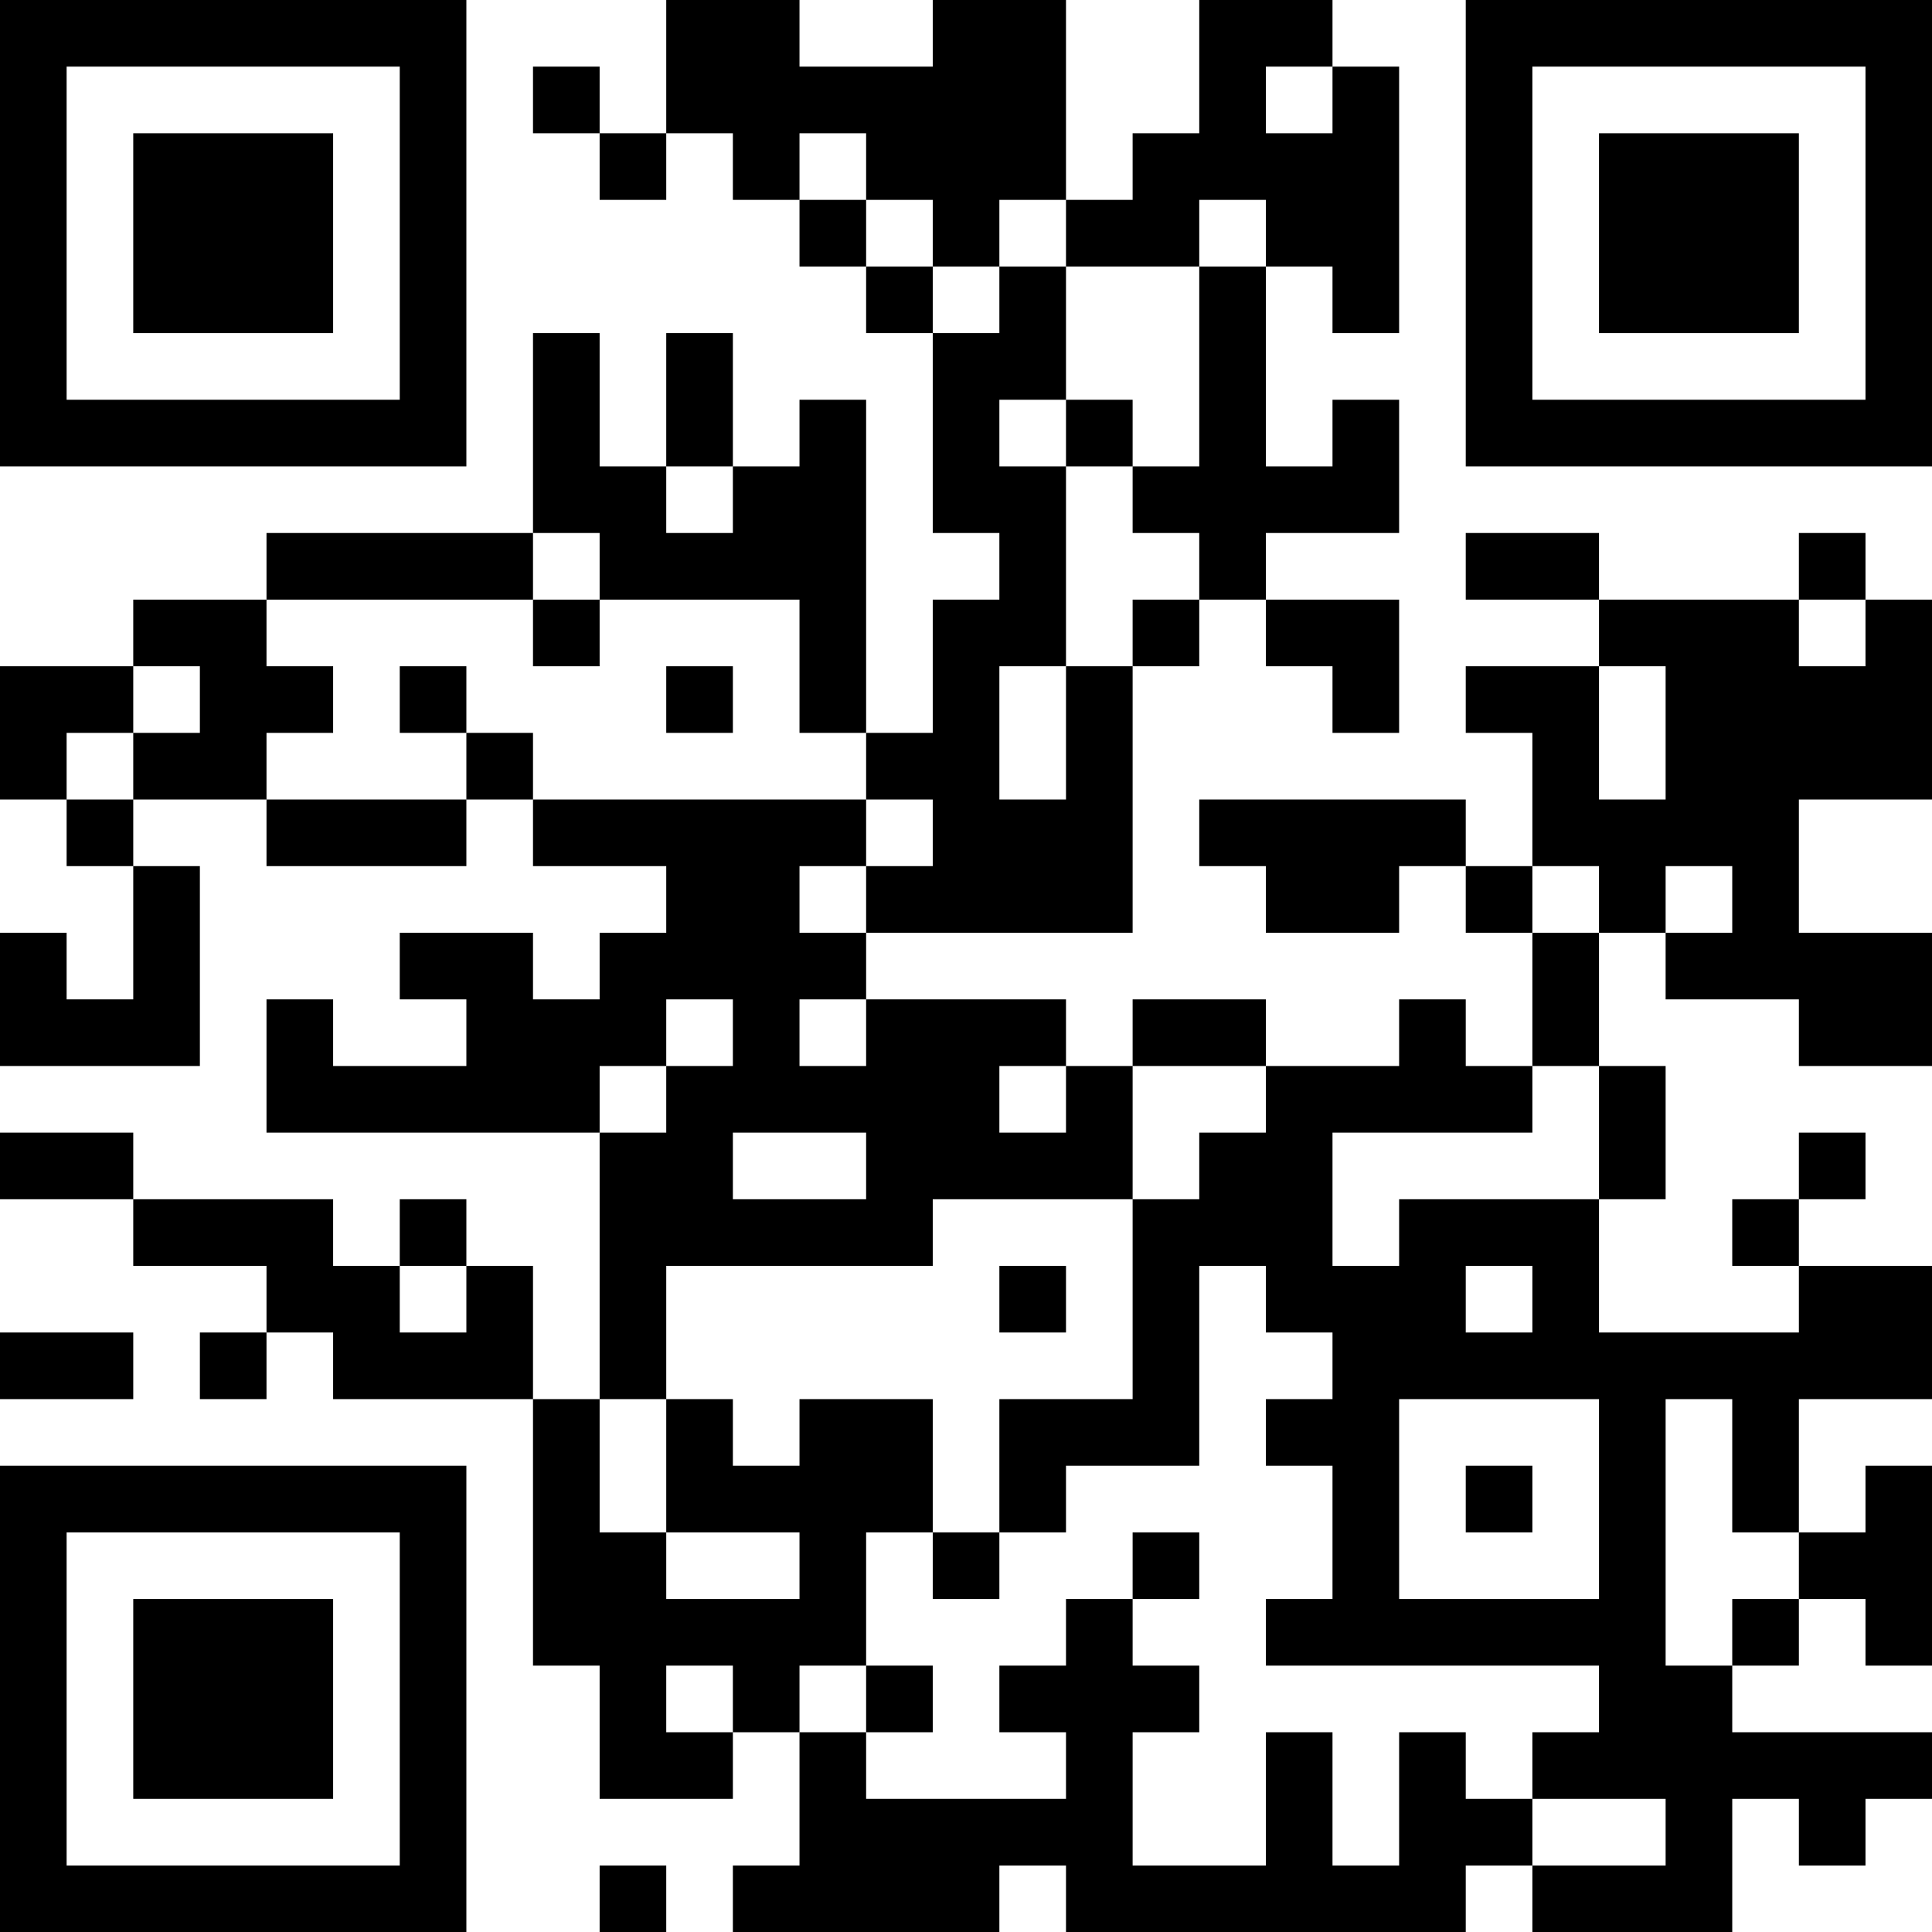 <?xml version="1.0" encoding="UTF-8"?>
<svg xmlns="http://www.w3.org/2000/svg" version="1.1" width="200" height="200" viewBox="0 0 200 200"><rect x="0" y="0" width="200" height="200" fill="#ffffff"/><g transform="scale(6.897)"><g transform="translate(0,0)"><path fill-rule="evenodd" d="M10 0L10 2L9 2L9 1L8 1L8 2L9 2L9 3L10 3L10 2L11 2L11 3L12 3L12 4L13 4L13 5L14 5L14 8L15 8L15 9L14 9L14 11L13 11L13 6L12 6L12 7L11 7L11 5L10 5L10 7L9 7L9 5L8 5L8 8L4 8L4 9L2 9L2 10L0 10L0 12L1 12L1 13L2 13L2 15L1 15L1 14L0 14L0 16L3 16L3 13L2 13L2 12L4 12L4 13L7 13L7 12L8 12L8 13L10 13L10 14L9 14L9 15L8 15L8 14L6 14L6 15L7 15L7 16L5 16L5 15L4 15L4 17L9 17L9 21L8 21L8 19L7 19L7 18L6 18L6 19L5 19L5 18L2 18L2 17L0 17L0 18L2 18L2 19L4 19L4 20L3 20L3 21L4 21L4 20L5 20L5 21L8 21L8 25L9 25L9 27L11 27L11 26L12 26L12 28L11 28L11 29L15 29L15 28L16 28L16 29L22 29L22 28L23 28L23 29L26 29L26 27L27 27L27 28L28 28L28 27L29 27L29 26L26 26L26 25L27 25L27 24L28 24L28 25L29 25L29 22L28 22L28 23L27 23L27 21L29 21L29 19L27 19L27 18L28 18L28 17L27 17L27 18L26 18L26 19L27 19L27 20L24 20L24 18L25 18L25 16L24 16L24 14L25 14L25 15L27 15L27 16L29 16L29 14L27 14L27 12L29 12L29 9L28 9L28 8L27 8L27 9L24 9L24 8L22 8L22 9L24 9L24 10L22 10L22 11L23 11L23 13L22 13L22 12L18 12L18 13L19 13L19 14L21 14L21 13L22 13L22 14L23 14L23 16L22 16L22 15L21 15L21 16L19 16L19 15L17 15L17 16L16 16L16 15L13 15L13 14L17 14L17 10L18 10L18 9L19 9L19 10L20 10L20 11L21 11L21 9L19 9L19 8L21 8L21 6L20 6L20 7L19 7L19 4L20 4L20 5L21 5L21 1L20 1L20 0L18 0L18 2L17 2L17 3L16 3L16 0L14 0L14 1L12 1L12 0ZM19 1L19 2L20 2L20 1ZM12 2L12 3L13 3L13 4L14 4L14 5L15 5L15 4L16 4L16 6L15 6L15 7L16 7L16 10L15 10L15 12L16 12L16 10L17 10L17 9L18 9L18 8L17 8L17 7L18 7L18 4L19 4L19 3L18 3L18 4L16 4L16 3L15 3L15 4L14 4L14 3L13 3L13 2ZM16 6L16 7L17 7L17 6ZM10 7L10 8L11 8L11 7ZM8 8L8 9L4 9L4 10L5 10L5 11L4 11L4 12L7 12L7 11L8 11L8 12L13 12L13 13L12 13L12 14L13 14L13 13L14 13L14 12L13 12L13 11L12 11L12 9L9 9L9 8ZM8 9L8 10L9 10L9 9ZM27 9L27 10L28 10L28 9ZM2 10L2 11L1 11L1 12L2 12L2 11L3 11L3 10ZM6 10L6 11L7 11L7 10ZM10 10L10 11L11 11L11 10ZM24 10L24 12L25 12L25 10ZM23 13L23 14L24 14L24 13ZM25 13L25 14L26 14L26 13ZM10 15L10 16L9 16L9 17L10 17L10 16L11 16L11 15ZM12 15L12 16L13 16L13 15ZM15 16L15 17L16 17L16 16ZM17 16L17 18L14 18L14 19L10 19L10 21L9 21L9 23L10 23L10 24L12 24L12 23L10 23L10 21L11 21L11 22L12 22L12 21L14 21L14 23L13 23L13 25L12 25L12 26L13 26L13 27L16 27L16 26L15 26L15 25L16 25L16 24L17 24L17 25L18 25L18 26L17 26L17 28L19 28L19 26L20 26L20 28L21 28L21 26L22 26L22 27L23 27L23 28L25 28L25 27L23 27L23 26L24 26L24 25L19 25L19 24L20 24L20 22L19 22L19 21L20 21L20 20L19 20L19 19L18 19L18 22L16 22L16 23L15 23L15 21L17 21L17 18L18 18L18 17L19 17L19 16ZM23 16L23 17L20 17L20 19L21 19L21 18L24 18L24 16ZM11 17L11 18L13 18L13 17ZM6 19L6 20L7 20L7 19ZM15 19L15 20L16 20L16 19ZM22 19L22 20L23 20L23 19ZM0 20L0 21L2 21L2 20ZM21 21L21 24L24 24L24 21ZM25 21L25 25L26 25L26 24L27 24L27 23L26 23L26 21ZM22 22L22 23L23 23L23 22ZM14 23L14 24L15 24L15 23ZM17 23L17 24L18 24L18 23ZM10 25L10 26L11 26L11 25ZM13 25L13 26L14 26L14 25ZM9 28L9 29L10 29L10 28ZM0 0L0 7L7 7L7 0ZM1 1L1 6L6 6L6 1ZM2 2L2 5L5 5L5 2ZM22 0L22 7L29 7L29 0ZM23 1L23 6L28 6L28 1ZM24 2L24 5L27 5L27 2ZM0 22L0 29L7 29L7 22ZM1 23L1 28L6 28L6 23ZM2 24L2 27L5 27L5 24Z" fill="#000000"/></g></g></svg>
